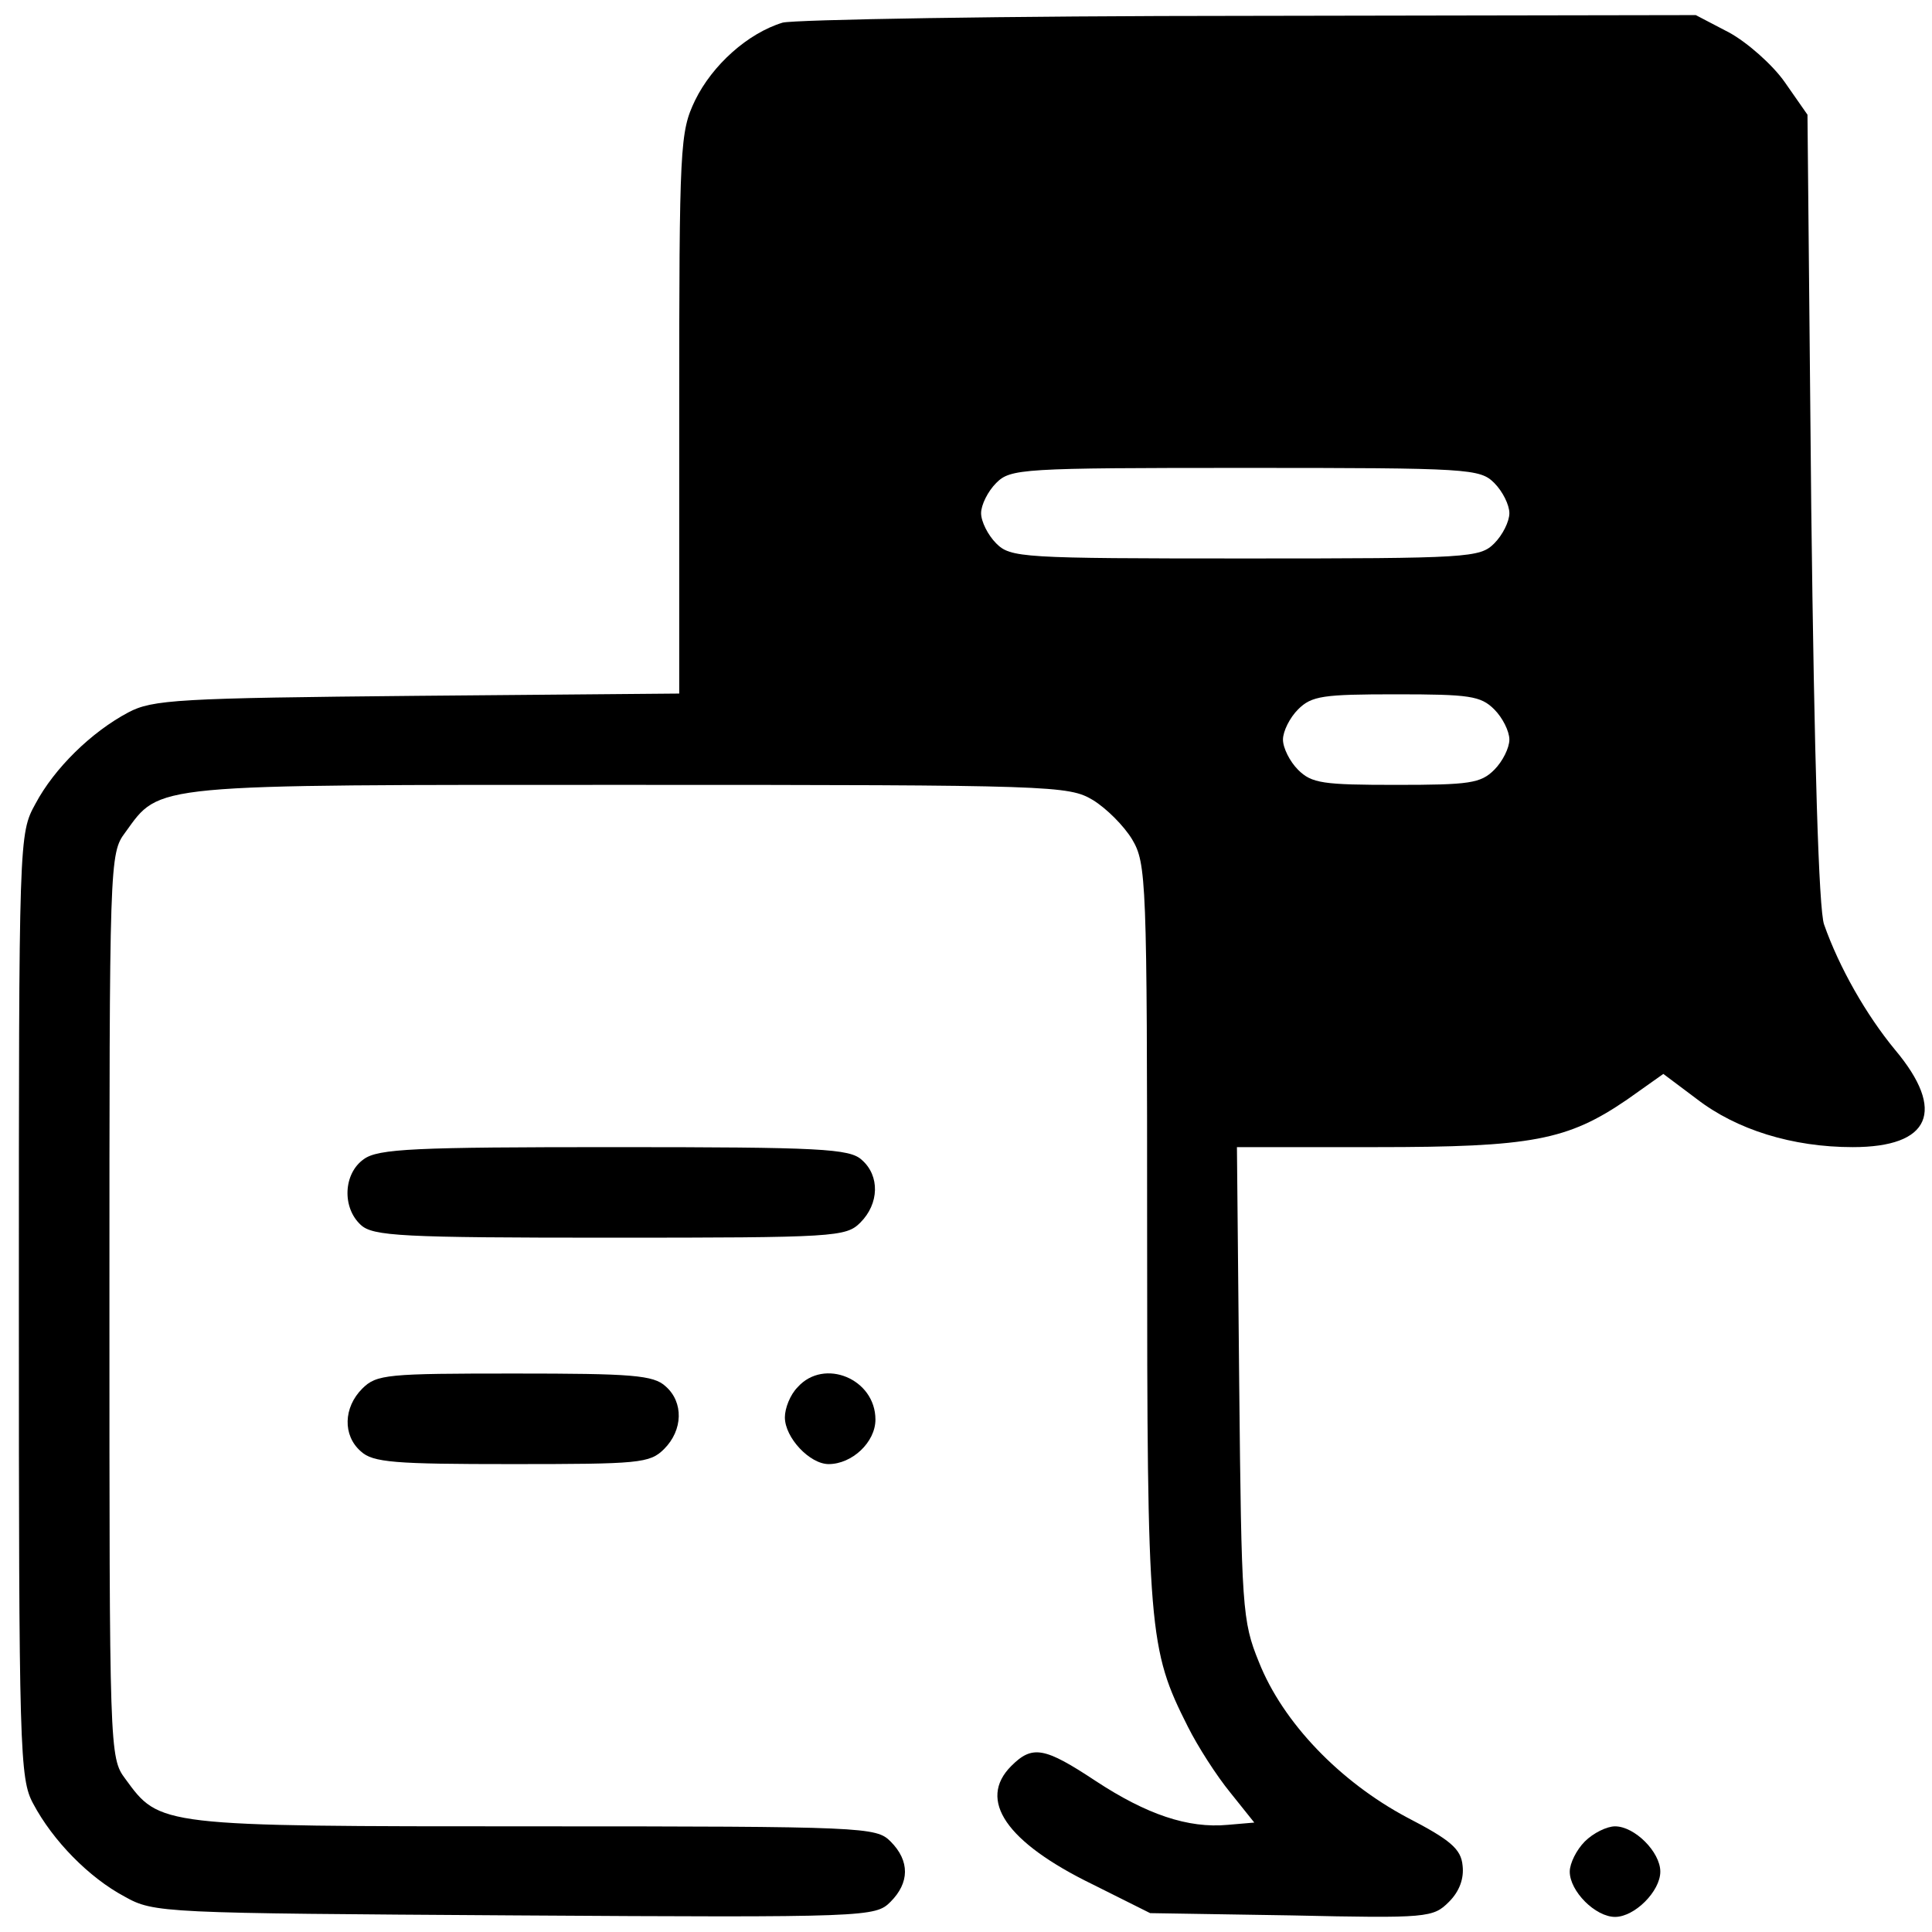 <?xml version="1.0" standalone="no"?>
<!DOCTYPE svg PUBLIC "-//W3C//DTD SVG 20010904//EN"
 "http://www.w3.org/TR/2001/REC-SVG-20010904/DTD/svg10.dtd">
<svg version="1.0" xmlns="http://www.w3.org/2000/svg"
 width="256pt" height="256pt" viewBox="0 0 256 256"
 preserveAspectRatio="xMidYMid meet">

<g transform="translate(0,256) scale(0.1,-0.1)"
fill="#000000" stroke="none">
<path d="M1037 2530 c-46 -14 -93 -56 -116 -103 -20 -42 -21 -58 -21 -415 l0
-371 -347 -3 c-317 -3 -351 -5 -383 -22 -49 -26 -98 -74 -123 -121 -22 -40
-22 -43 -22 -665 0 -590 1 -627 19 -660 26 -49 74 -98 121 -123 39 -22 50 -22
517 -25 469 -3 478 -2 498 18 25 25 26 54 0 80 -19 19 -33 20 -472 20 -499 0
-496 0 -542 63 -21 28 -21 37 -21 627 0 590 0 599 21 627 47 65 29 63 669 63
561 0 581 -1 613 -20 18 -11 41 -34 52 -52 19 -32 20 -52 20 -523 0 -528 2
-550 54 -653 13 -26 38 -65 56 -87 l32 -40 -35 -3 c-53 -5 -108 14 -175 58
-68 45 -84 48 -112 20 -45 -45 -7 -101 108 -157 l76 -38 187 -3 c181 -4 188
-3 209 18 14 14 20 31 18 48 -2 22 -16 34 -74 64 -88 47 -164 125 -196 206
-22 54 -23 71 -26 370 l-3 312 184 0 c207 0 254 9 333 63 l48 34 44 -33 c53
-41 127 -64 207 -64 103 0 124 48 56 129 -38 46 -74 109 -94 166 -7 19 -13
218 -17 552 l-5 521 -30 43 c-16 23 -50 53 -74 66 l-44 23 -591 -1 c-325 0
-604 -5 -619 -9z m943 -610 c11 -11 20 -29 20 -40 0 -11 -9 -29 -20 -40 -19
-19 -33 -20 -330 -20 -297 0 -311 1 -330 20 -11 11 -20 29 -20 40 0 11 9 29
20 40 19 19 33 20 330 20 297 0 311 -1 330 -20z m0 -300 c11 -11 20 -29 20
-40 0 -11 -9 -29 -20 -40 -18 -18 -33 -20 -130 -20 -97 0 -112 2 -130 20 -11
11 -20 29 -20 40 0 11 9 29 20 40 18 18 33 20 130 20 97 0 112 -2 130 -20z"/>
<path d="M482 1024 c-27 -19 -29 -64 -4 -87 16 -15 54 -17 330 -17 299 0 313
1 332 20 25 25 26 62 2 83 -16 15 -54 17 -328 17 -264 0 -313 -2 -332 -16z"/>
<path d="M480 720 c-25 -25 -26 -62 -2 -83 16 -15 45 -17 200 -17 169 0 183 1
202 20 25 25 26 62 2 83 -16 15 -45 17 -200 17 -169 0 -183 -1 -202 -20z"/>
<path d="M1057 722 c-10 -10 -17 -28 -17 -40 0 -27 33 -62 58 -62 31 0 62 29
62 59 0 54 -68 82 -103 43z"/>
<path d="M2100 120 c-11 -11 -20 -29 -20 -40 0 -26 34 -60 60 -60 26 0 60 34
60 60 0 26 -34 60 -60 60 -11 0 -29 -9 -40 -20z"/>
</g>
</svg>
